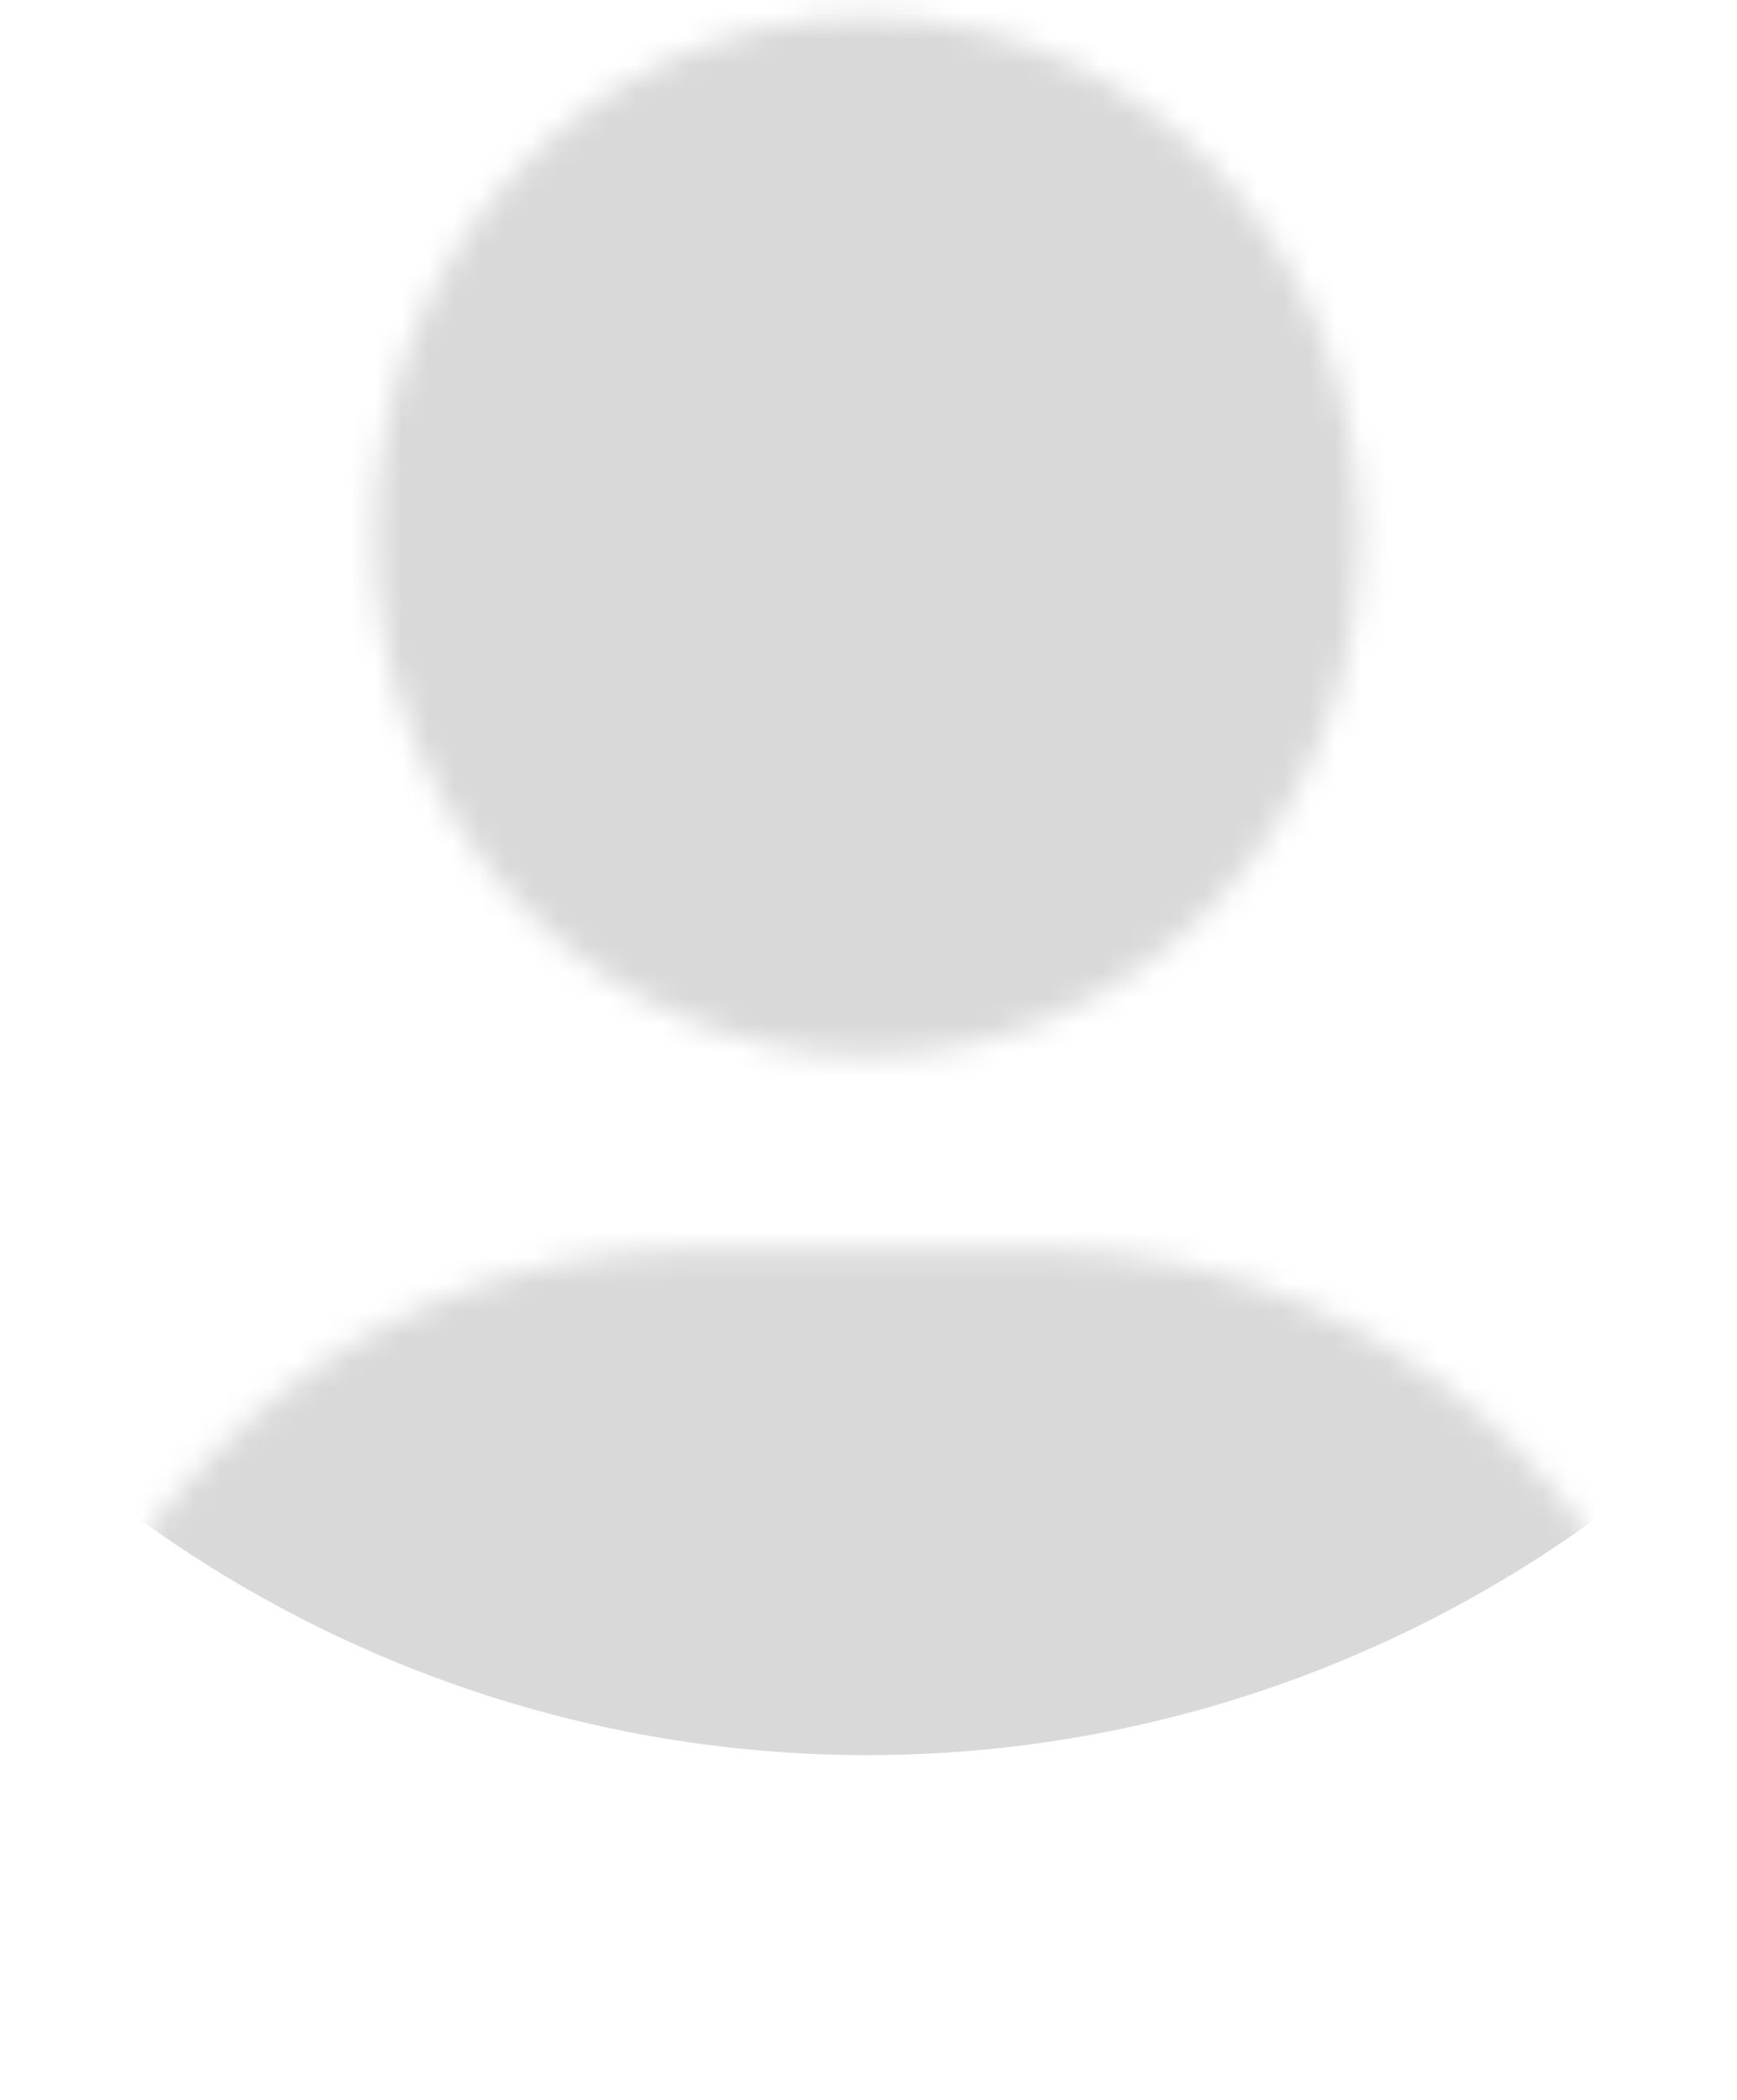 <svg width="67" height="81" viewBox="0 0 67 81" fill="none" xmlns="http://www.w3.org/2000/svg">
<mask id="mask0_96_781" style="mask-type:alpha" maskUnits="userSpaceOnUse" x="0" y="0" width="67" height="81">
<path d="M33.449 40.687C43.936 40.687 52.436 31.728 52.436 20.675C52.436 9.622 43.936 0.664 33.449 0.664C22.962 0.664 14.463 9.622 14.463 20.675C14.463 31.728 22.962 40.687 33.449 40.687ZM26.671 48.191C12.06 48.191 0.224 60.666 0.224 76.066C0.224 78.63 2.196 80.709 4.629 80.709H62.27C64.703 80.709 66.675 78.63 66.675 76.066C66.675 60.666 54.839 48.191 40.228 48.191H26.671Z" fill="white"/>
</mask>
<g mask="url(#mask0_96_781)">
<circle cx="33.449" cy="19.845" r="47.845" fill="#D9D9D9"/>
</g>
</svg>
